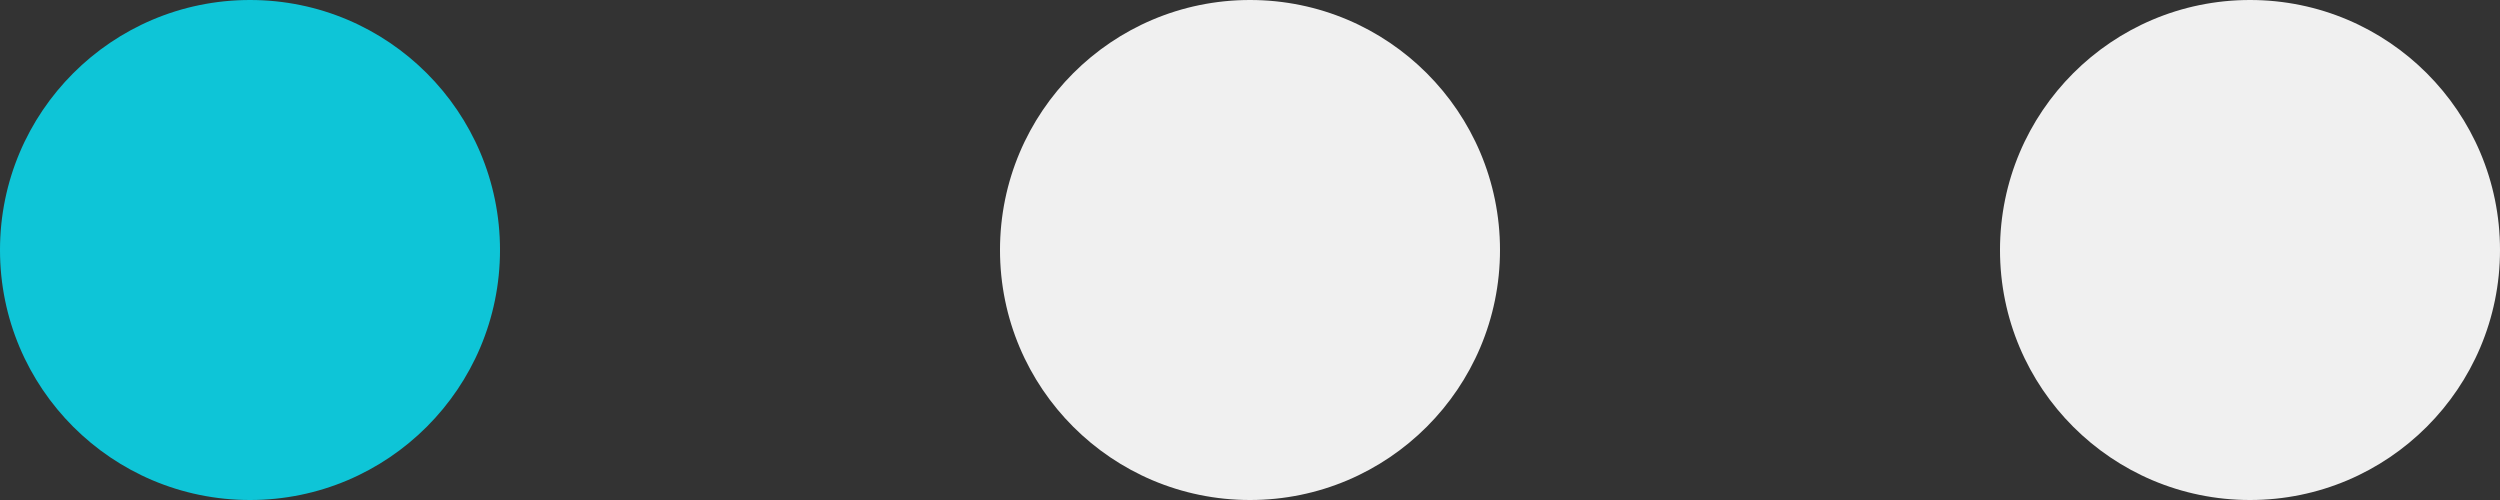 <svg width="40" height="8" viewBox="0 0 40 8" fill="none" xmlns="http://www.w3.org/2000/svg">
<rect x="0" y="0" width="40" height="8" fill="#333333" stroke="none"/>
<circle cx="4" cy="4" r="4" fill="#0EC5D7"/>
<circle cx="20" cy="4" r="4" fill="#F0F0F0"/>
<circle cx="36" cy="4" r="4" fill="#F0F0F0"/>
</svg>
